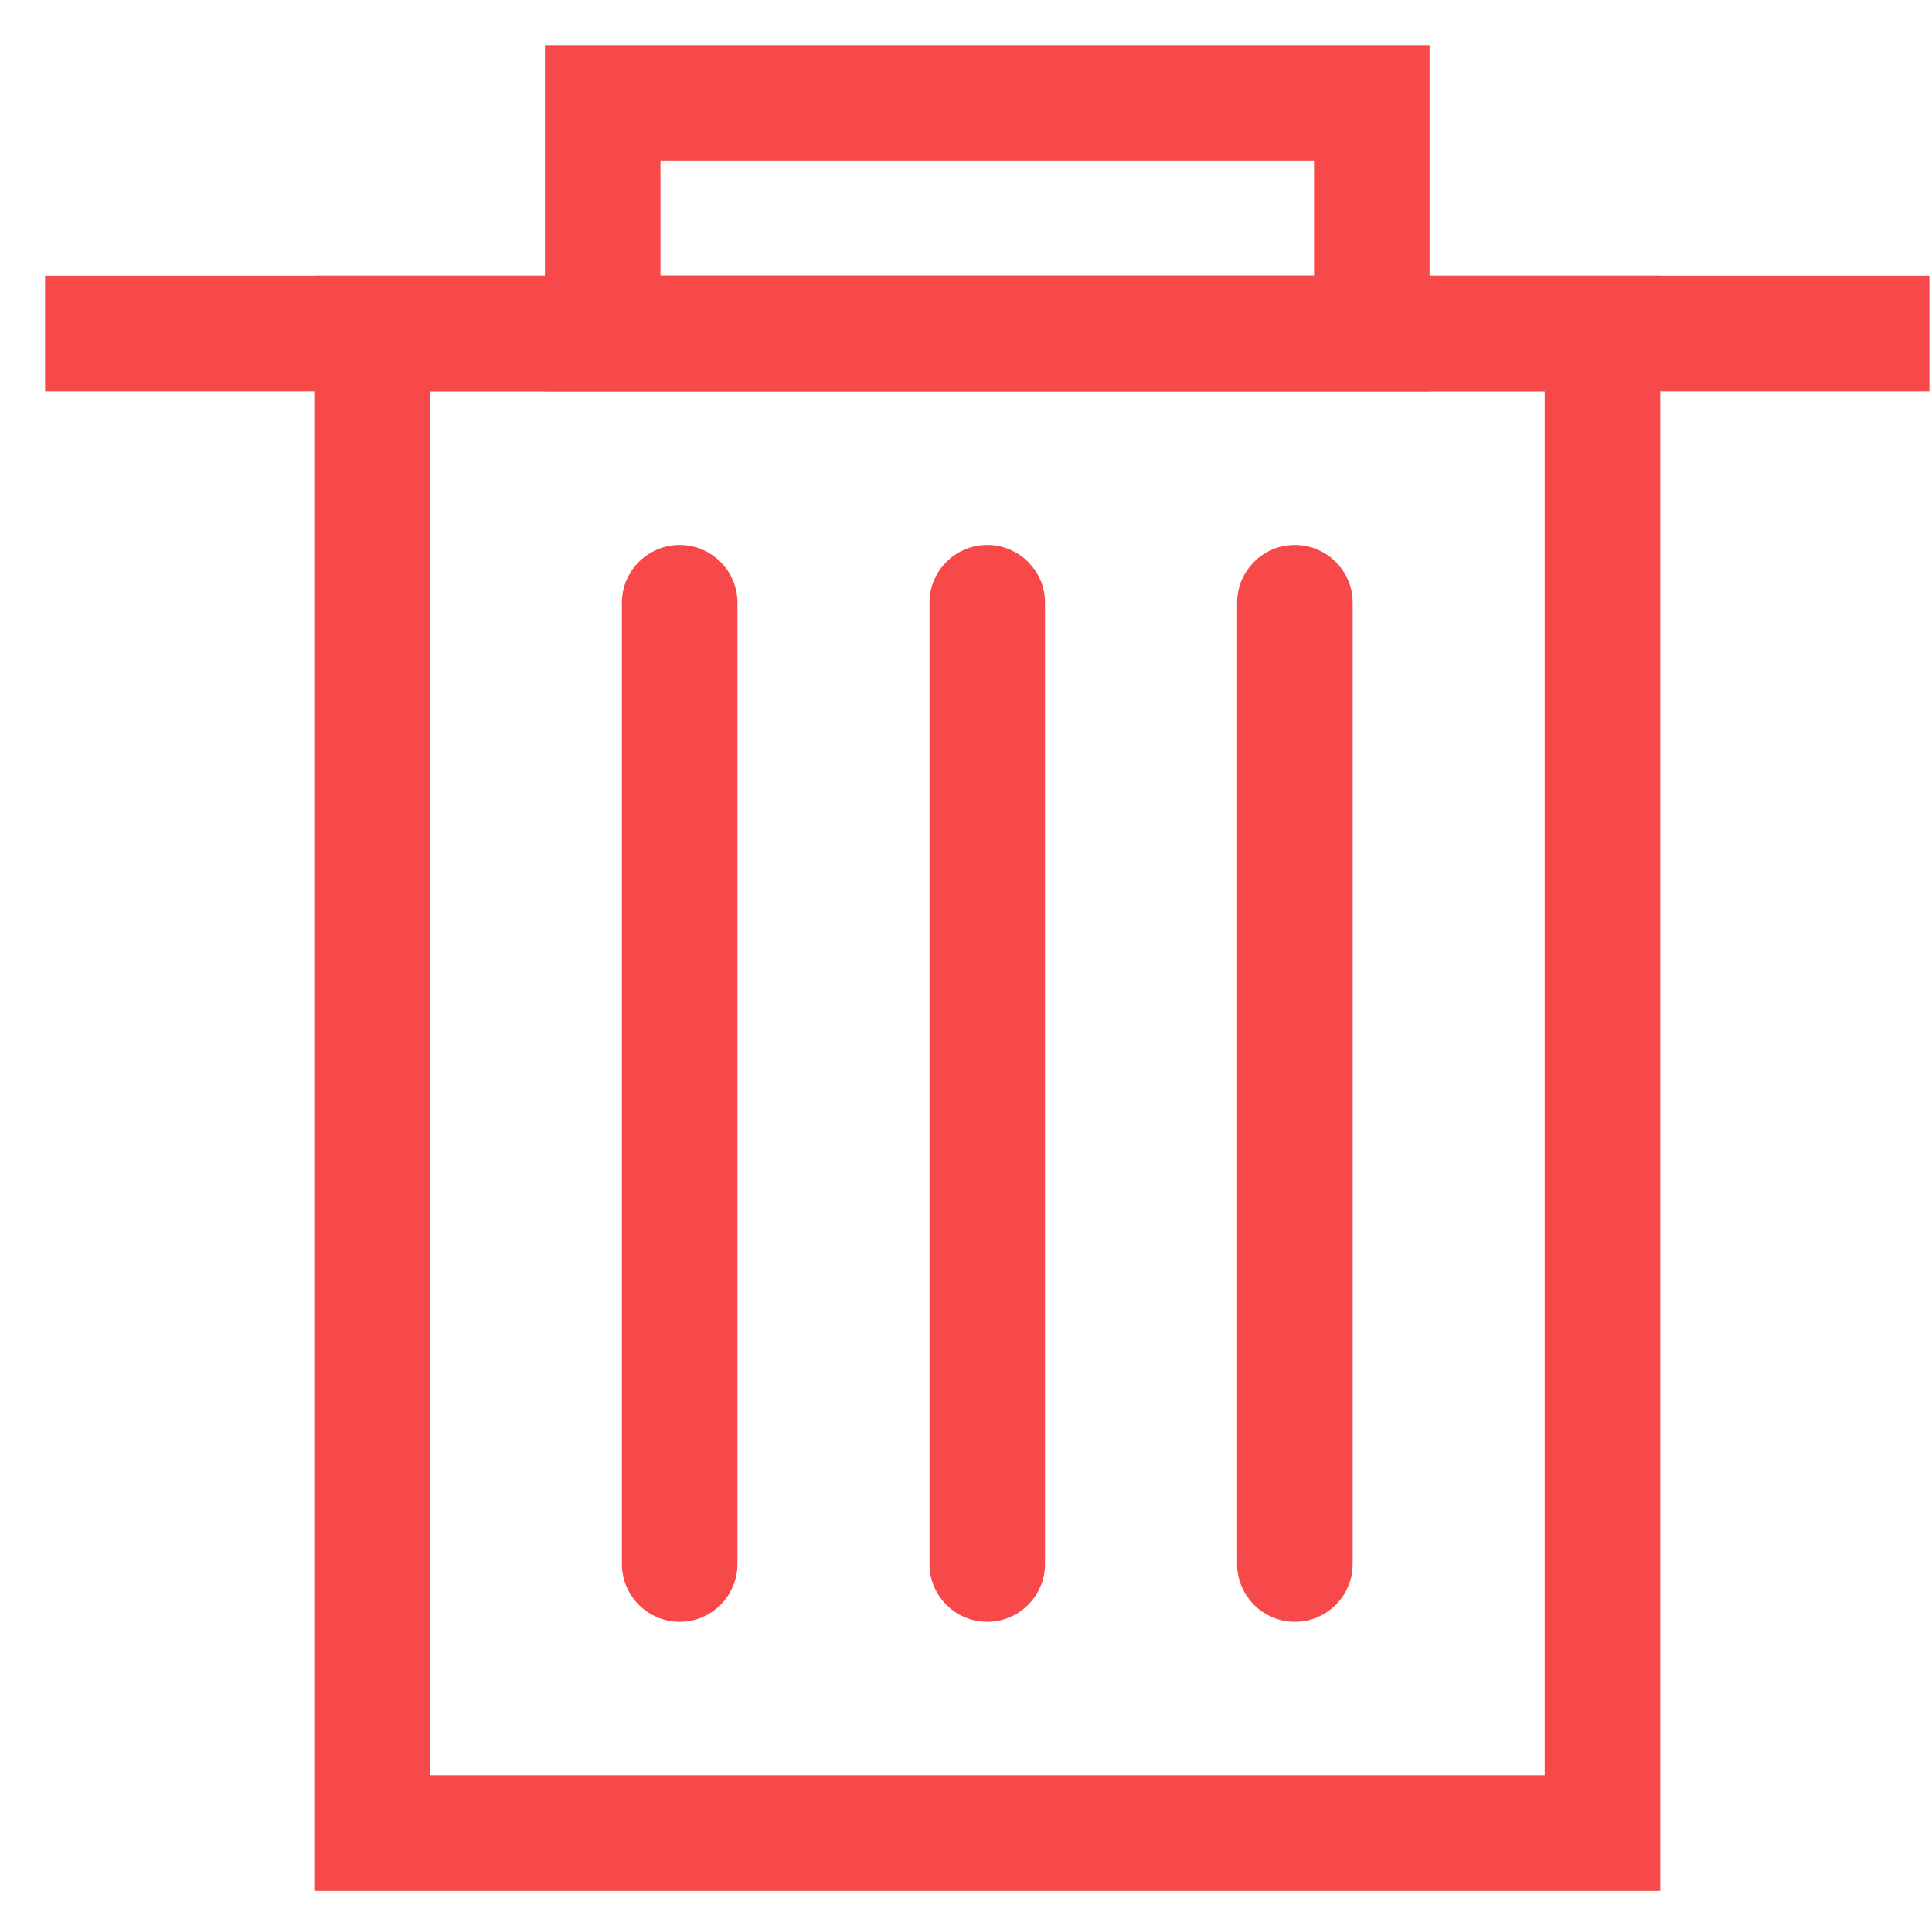 <svg width="30" height="30" viewBox="0 0 30 30" fill="none" xmlns="http://www.w3.org/2000/svg">
<path d="M25.48 29.212H25.63V29.062V4.582V4.432H25.48H5.18H5.03V4.582V29.062V29.212H5.18H25.48ZM24.136 27.718H6.524V5.926H24.136V27.718Z" fill="#F74949" stroke="#F74949" stroke-width="0.3"/>
<path d="M21.898 5.927H22.048V5.777V1V0.85H21.898H8.762H8.612V1V5.777V5.927H8.762H21.898ZM20.554 4.432H10.106V2.344H20.554V4.432Z" fill="#F74949" stroke="#F74949" stroke-width="0.3"/>
<path d="M9.807 24.286C9.807 24.699 10.141 25.033 10.554 25.033C10.967 25.033 11.301 24.699 11.301 24.286V9.359C11.301 8.946 10.967 8.612 10.554 8.612C10.141 8.612 9.807 8.946 9.807 9.359V24.286Z" fill="#F74949" stroke="#F74949" stroke-width="0.3"/>
<path d="M14.583 24.286C14.583 24.699 14.917 25.033 15.33 25.033C15.743 25.033 16.077 24.699 16.077 24.286V9.359C16.077 8.946 15.743 8.612 15.33 8.612C14.917 8.612 14.583 8.946 14.583 9.359V24.286Z" fill="#F74949" stroke="#F74949" stroke-width="0.3"/>
<path d="M19.36 24.286C19.36 24.699 19.694 25.033 20.107 25.033C20.52 25.033 20.854 24.699 20.854 24.286V9.359C20.854 8.946 20.52 8.612 20.107 8.612C19.694 8.612 19.36 8.946 19.36 9.359V24.286Z" fill="#F74949" stroke="#F74949" stroke-width="0.3"/>
<path d="M29.81 4.582V4.432H29.66H1H0.85V4.582V5.776V5.926H1H29.66H29.81V5.776V4.582Z" fill="#F74949" stroke="#F74949" stroke-width="0.3"/>
</svg>
